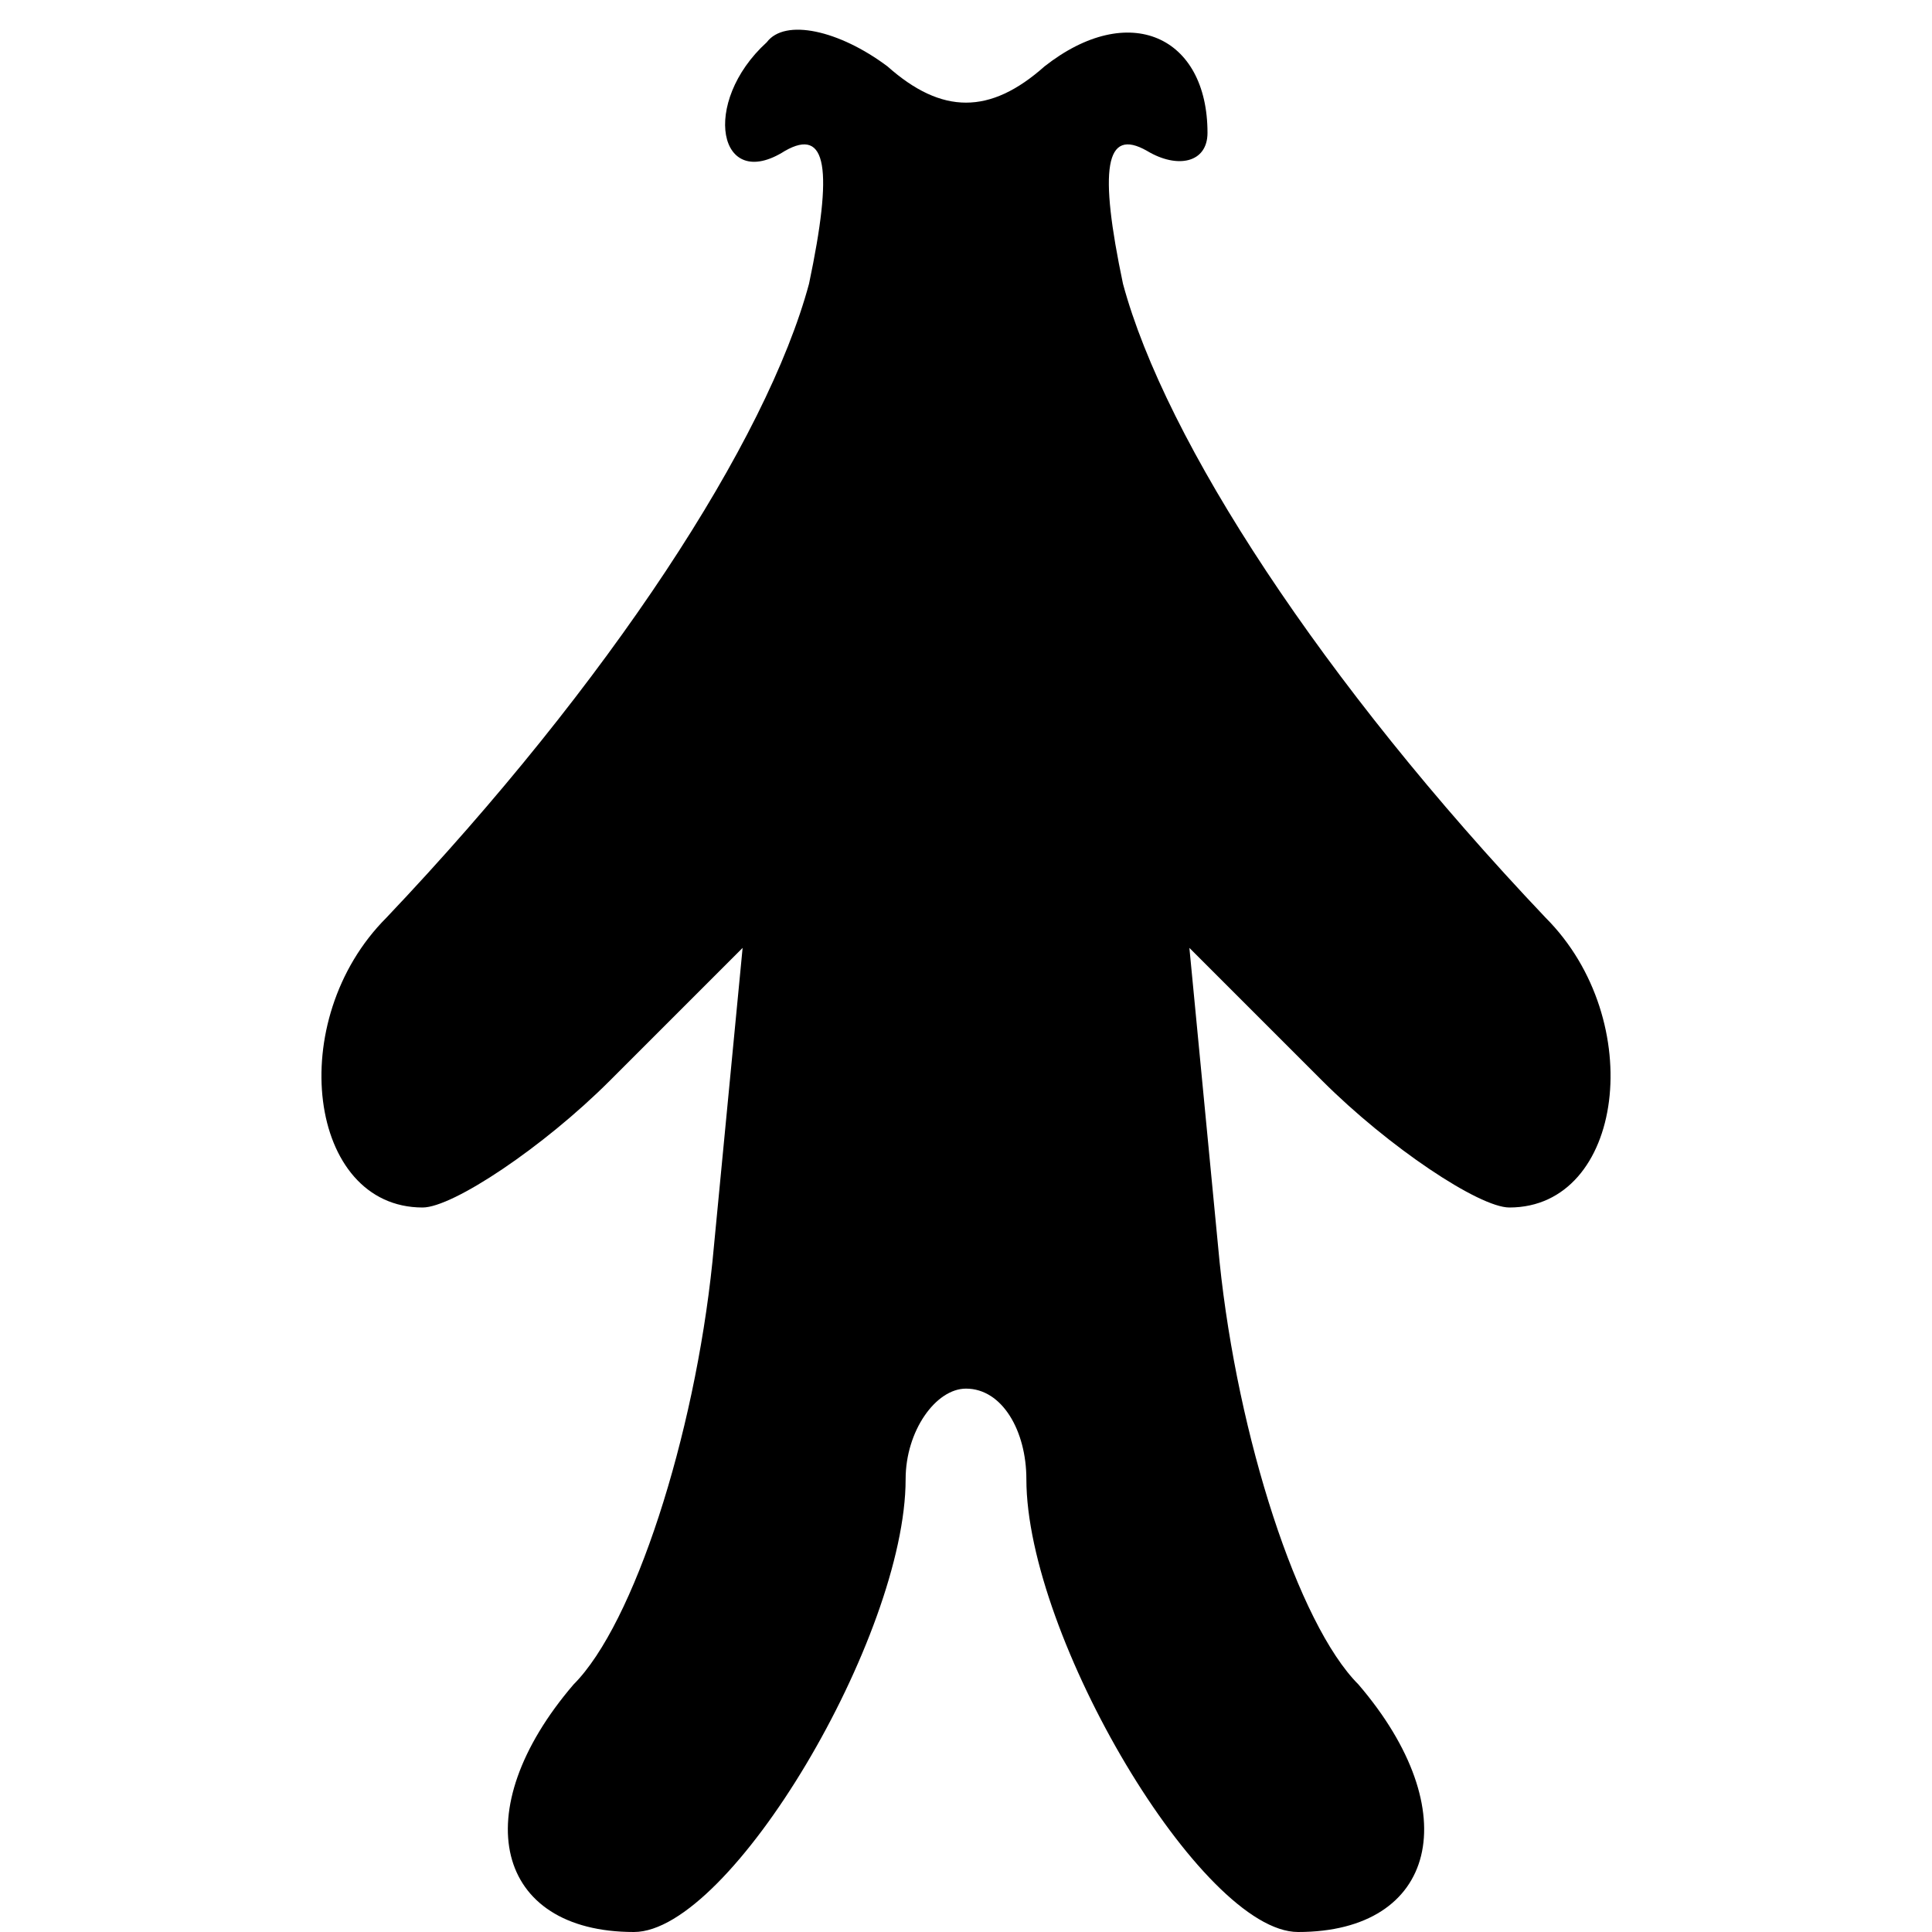 <?xml version="1.0" standalone="no"?>
<!DOCTYPE svg PUBLIC "-//W3C//DTD SVG 20010904//EN"
 "http://www.w3.org/TR/2001/REC-SVG-20010904/DTD/svg10.dtd">
<svg version="1.0" xmlns="http://www.w3.org/2000/svg"
 width="32pt" height="32pt" viewBox="0 0 32 32"
 preserveAspectRatio="xMidYMid meet">
<g transform="translate(0,32) scale(0.1,-0.1)"
fill="#000000" stroke="none">
<path fill="#000000" stroke="none" d="M127 313 c-11 -10 -8 -25 3 -18 7 4 8
-3 4 -22 -7 -26 -33 -66 -70 -105 -17 -17 -13 -48 6 -48 5 0 20 10 31 21 l22
22 -5 -52 c-3 -29 -13 -60 -23 -70 -18 -21 -13 -41 10 -41 16 0 45 49 45 75 0
8 5 15 10 15 6 0 10 -7 10 -15 0 -26 29 -75 45 -75 23 0 28 20 10 41 -10 10
-20 41 -23 70 l-5 52 22 -22 c11 -11 26 -21 31 -21 19 0 23 31 6 48 -37 39
-63 79 -70 105 -4 19 -3 26 4 22 5 -3 10 -2 10 3 0 16 -13 22 -27 11 -9 -8
-17 -8 -26 0 -8 6 -17 8 -20 4z"/>
</g>
</svg>
